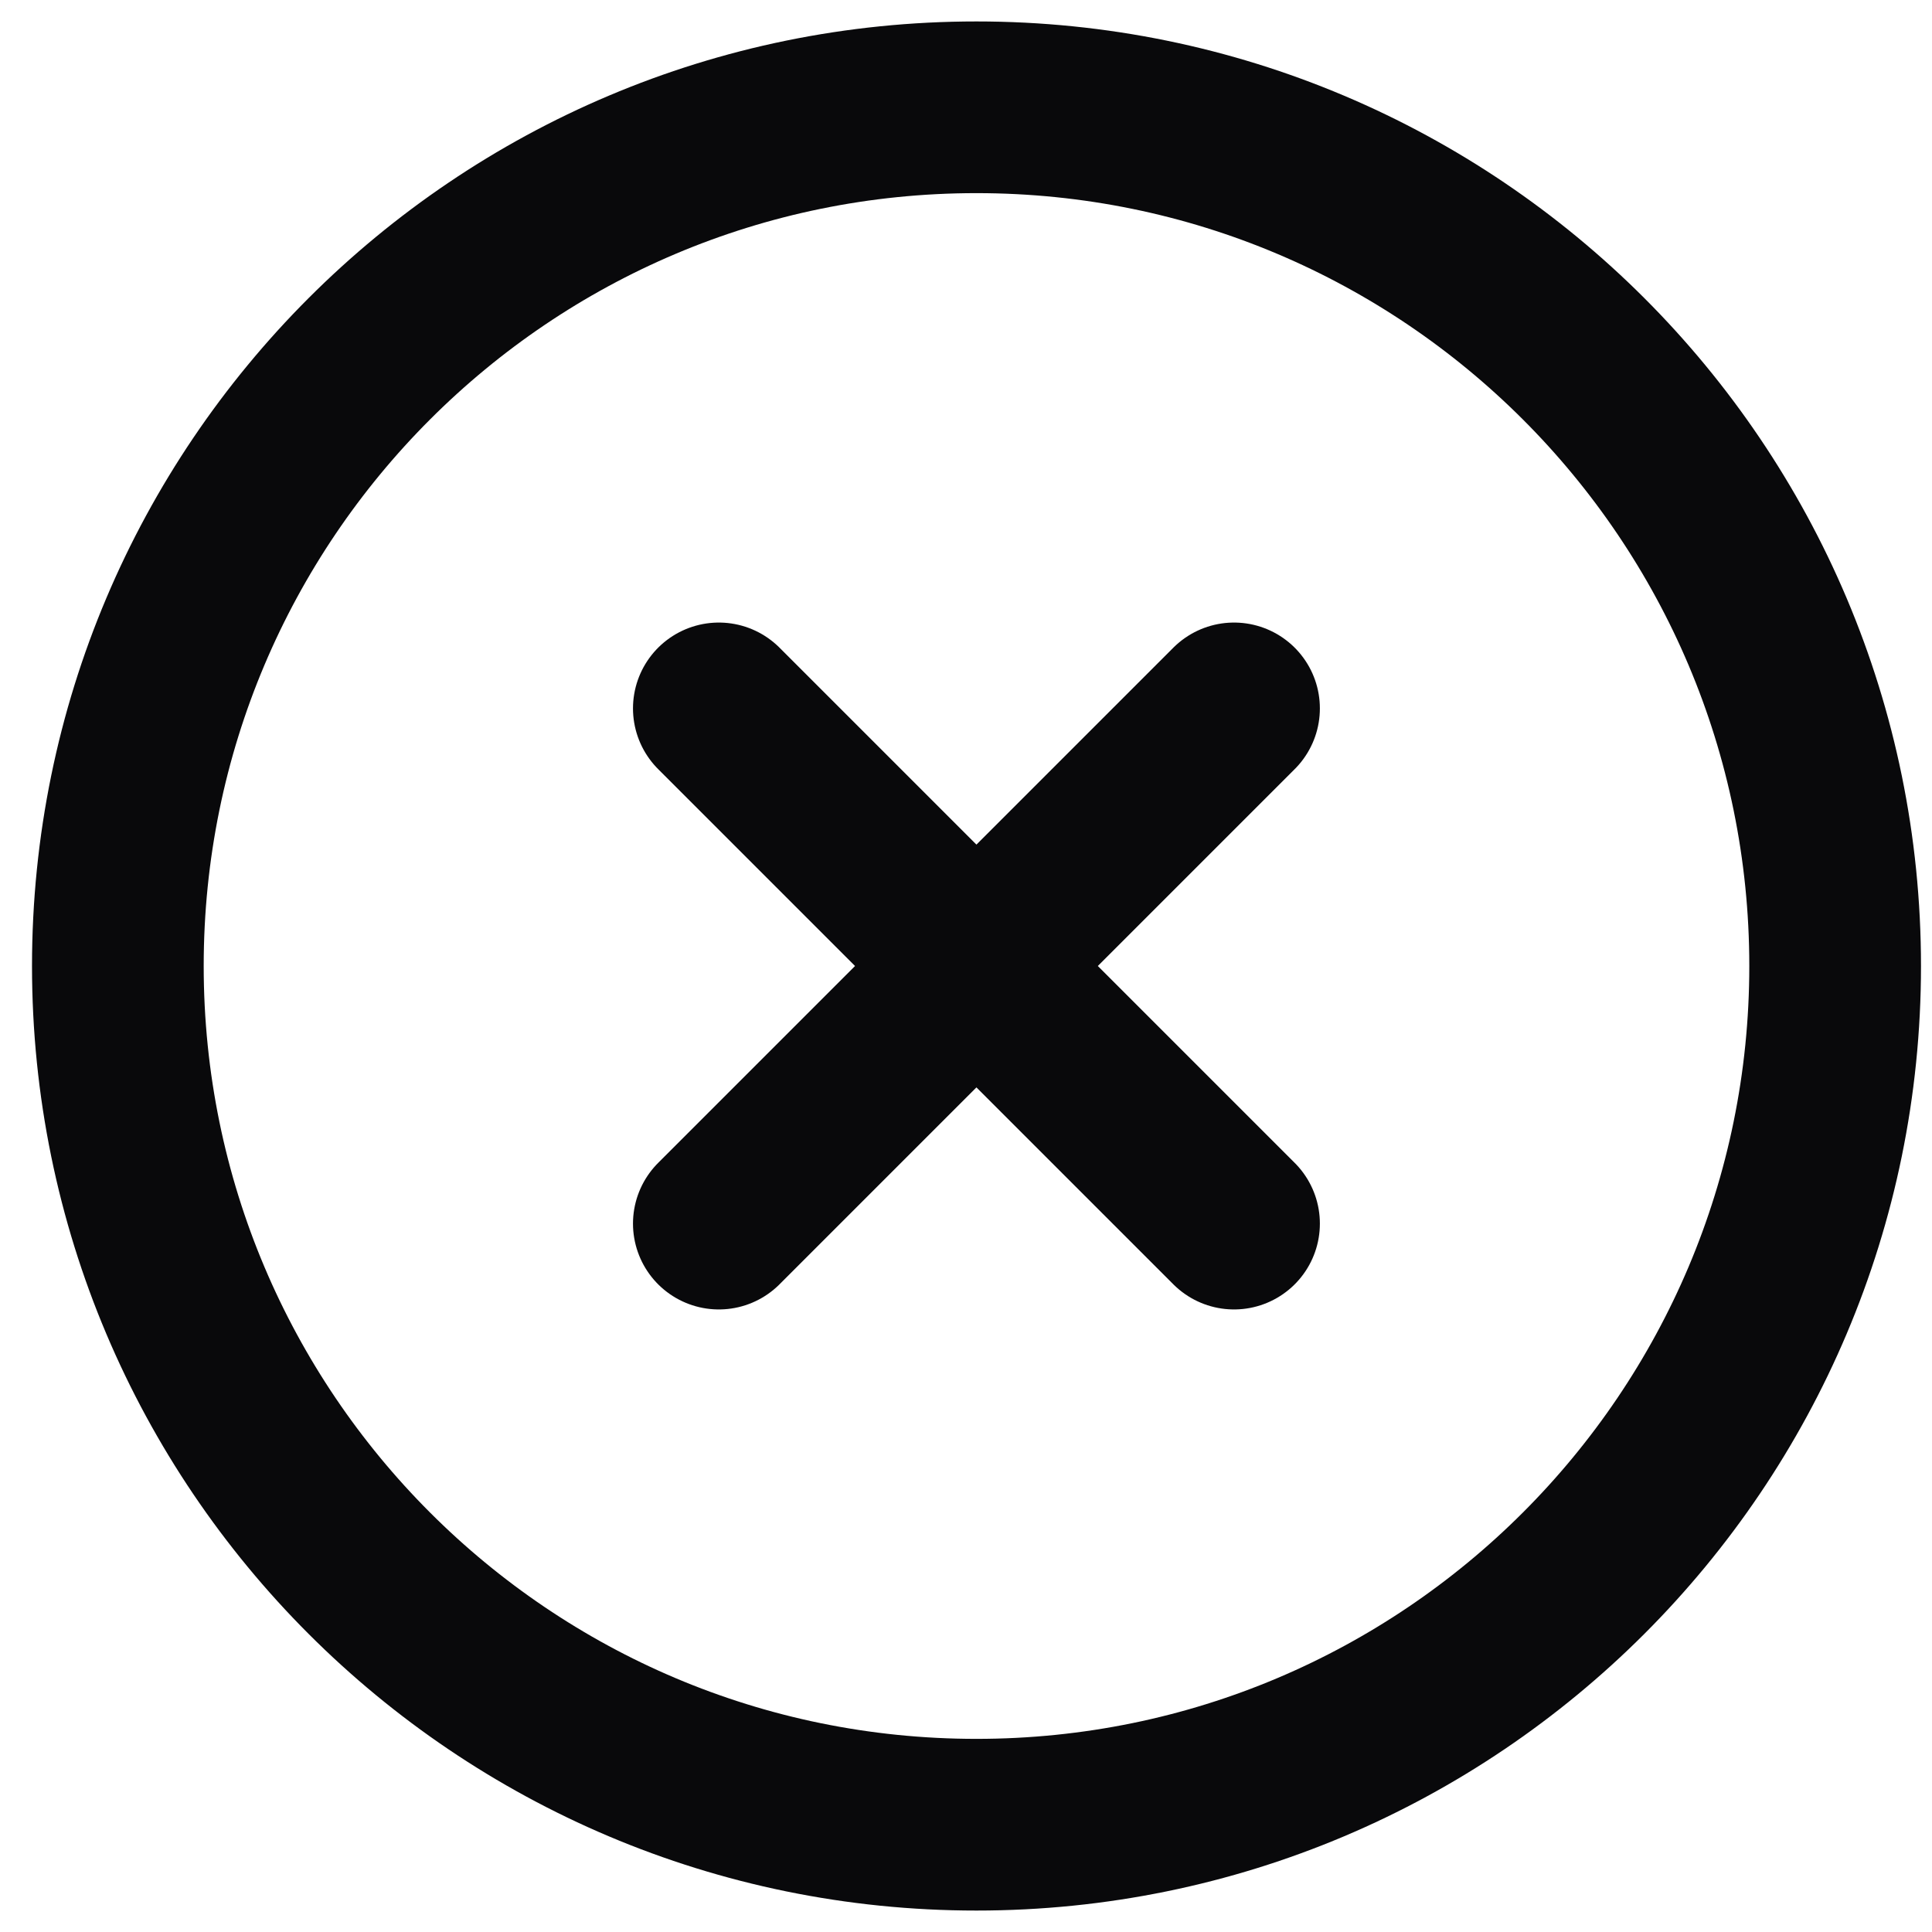 <svg width="15" height="15" viewBox="0 0 15 15" fill="none" xmlns="http://www.w3.org/2000/svg">
<path d="M9.581 5.5L5.581 9.5M5.581 5.5L9.581 9.5M14.248 7.5C14.248 11.182 11.263 14.167 7.581 14.167C3.899 14.167 0.915 11.182 0.915 7.5C0.915 3.818 3.899 0.833 7.581 0.833C11.263 0.833 14.248 3.818 14.248 7.5Z" stroke="#09090B" stroke-width="1.333" stroke-linecap="round" stroke-linejoin="round"/>
</svg>
